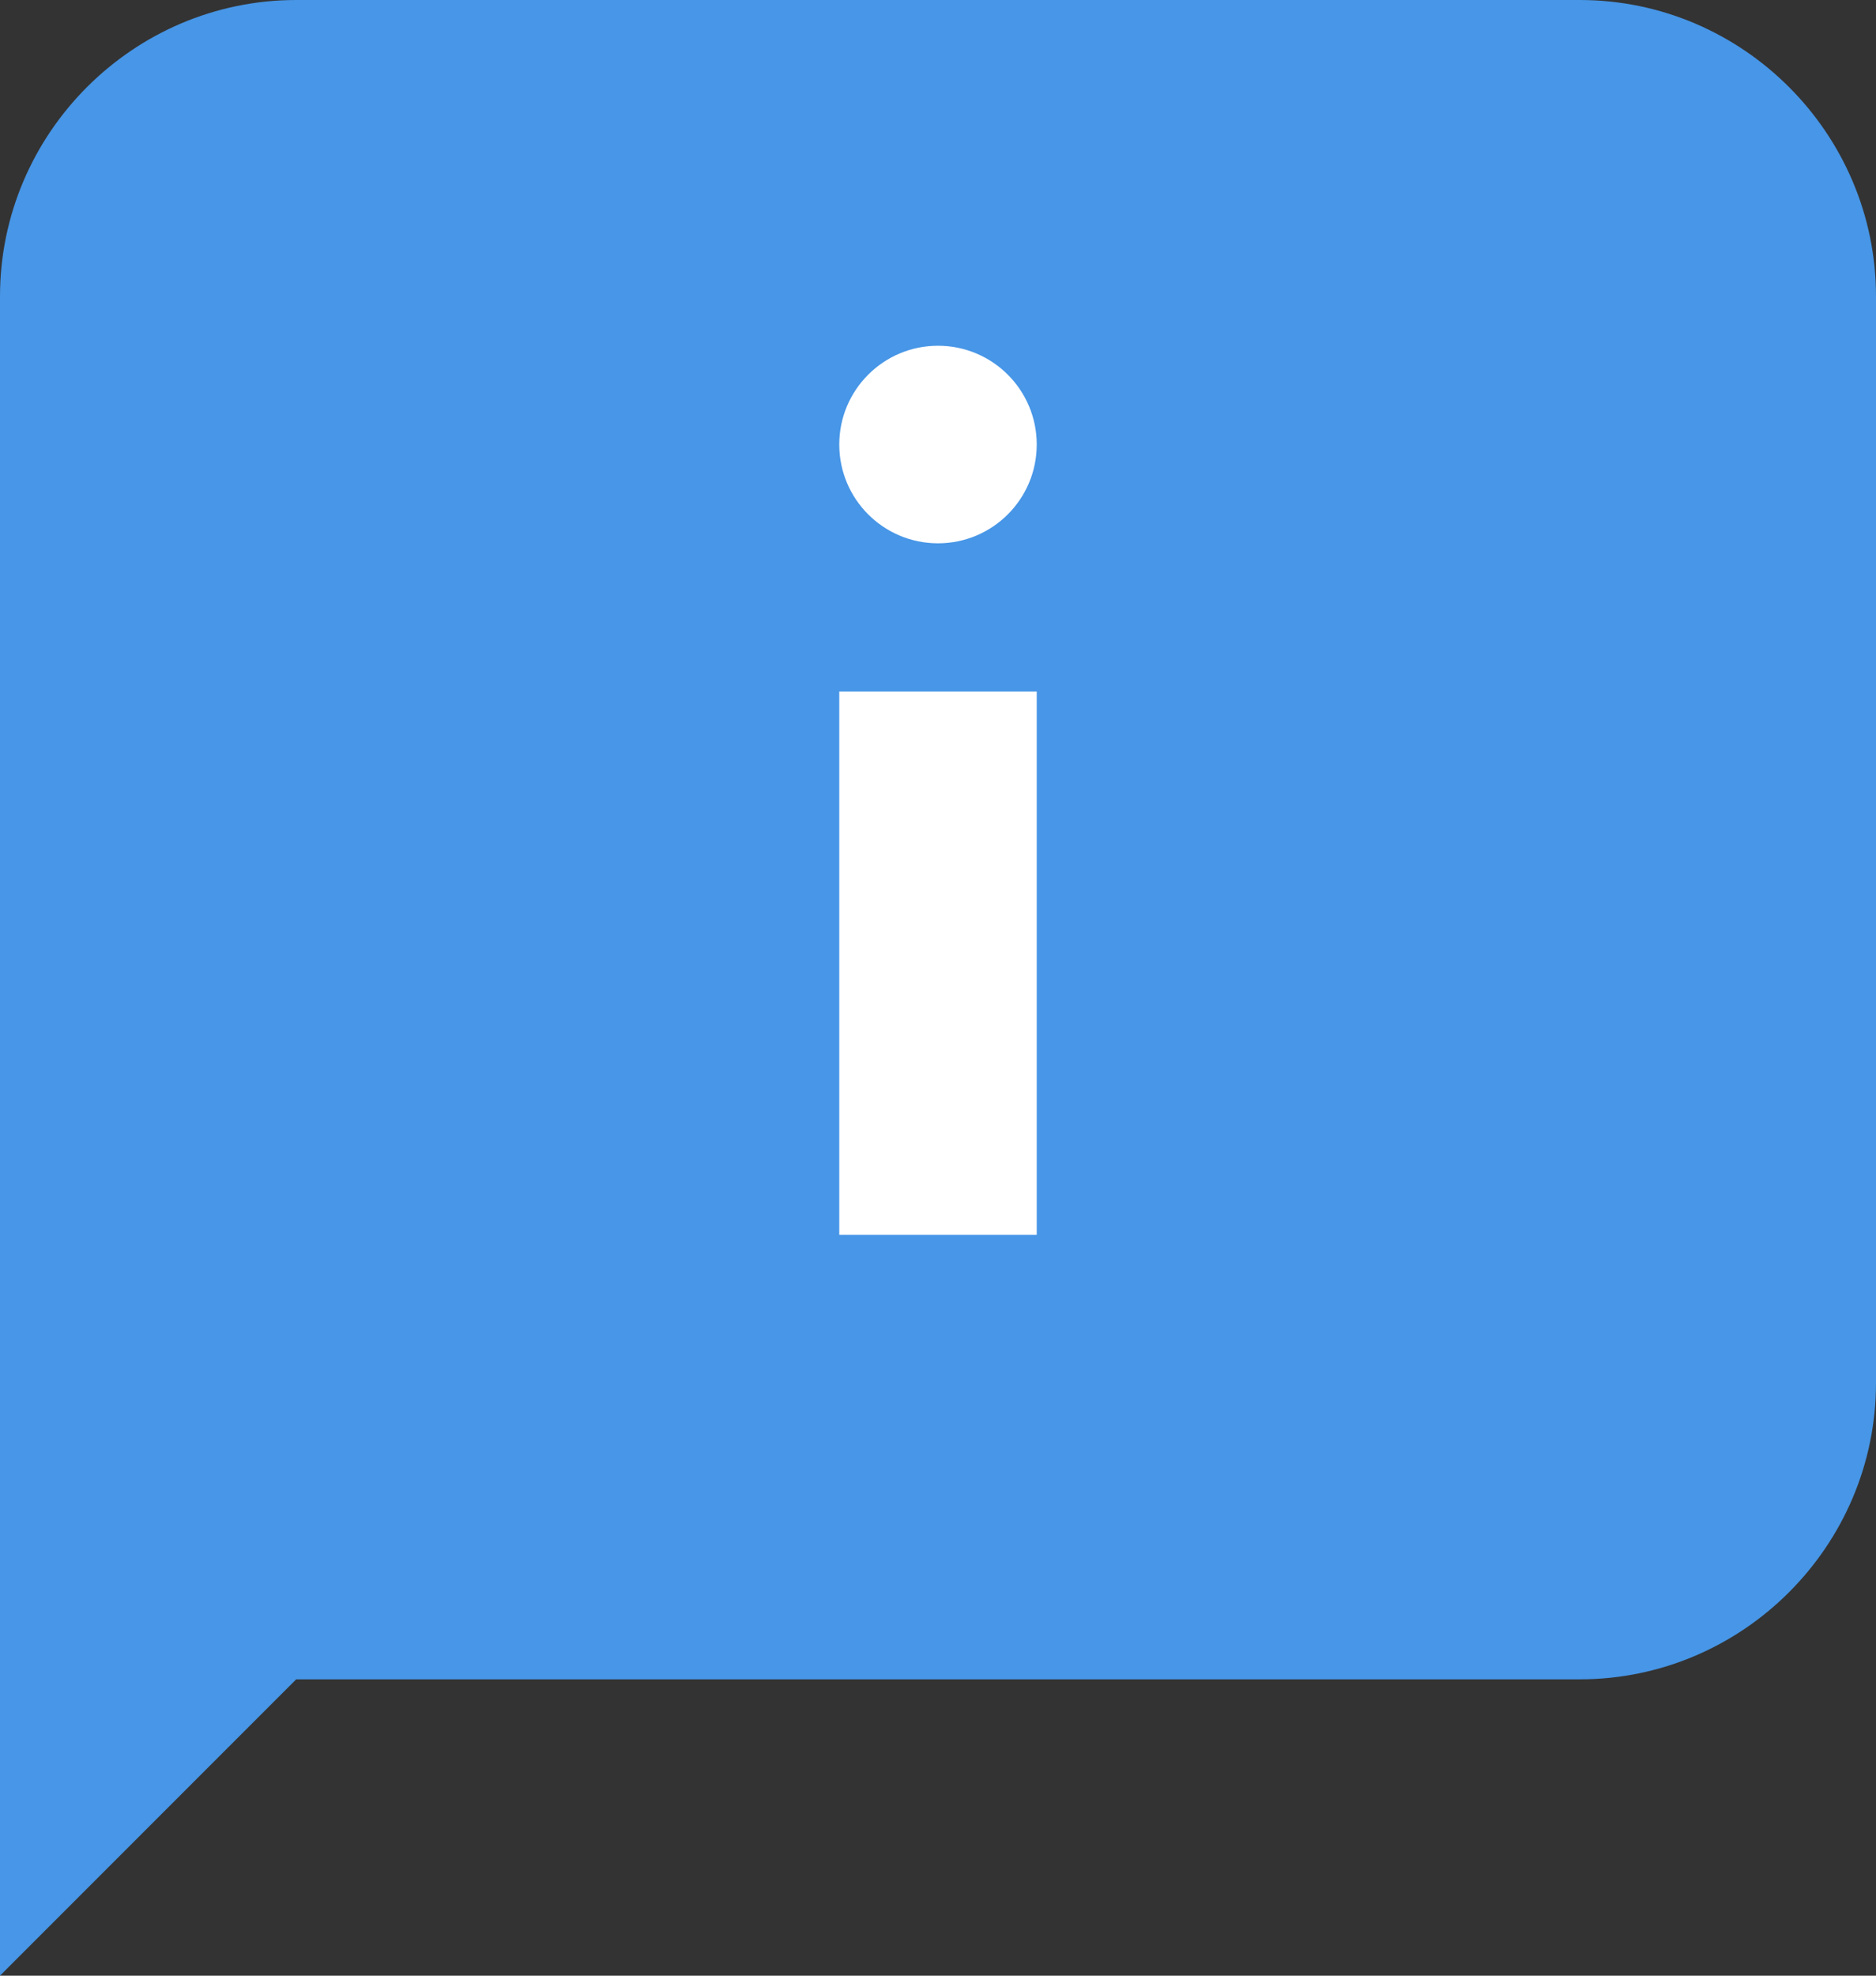 <?xml version="1.0" encoding="UTF-8" standalone="no"?>
<svg
   width="38"
   height="40"
   viewBox="0 0 38 40"
   version="1"
   enable-background="new 0 0 48 48"
   id="svg10"
   xmlns="http://www.w3.org/2000/svg"
   xmlns:svg="http://www.w3.org/2000/svg">
  <rect x="0" y="0" width="38" height="40" fill="#333333" stroke="none"/>
  <defs
     id="defs14" />
  <path
     fill="#2196F3"
     d="M 32,34 H 6 L 0,40 V 6 C 0,2.7 2.7,0 6,0 h 26 c 3.3,0 6,2.7 6,6 v 22 c 0,3.3 -2.7,6 -6,6 z"
     id="path2"
     style="fill:#4796e7;fill-opacity:1" />
  <g
     fill="#ffffff"
     id="g8"
     transform="translate(-5,-6)">
    <rect
       x="22"
       y="20"
       width="4"
       height="11"
       id="rect4" />
    <circle
       cx="24"
       cy="15"
       r="2"
       id="circle6" />
  </g>
</svg>
